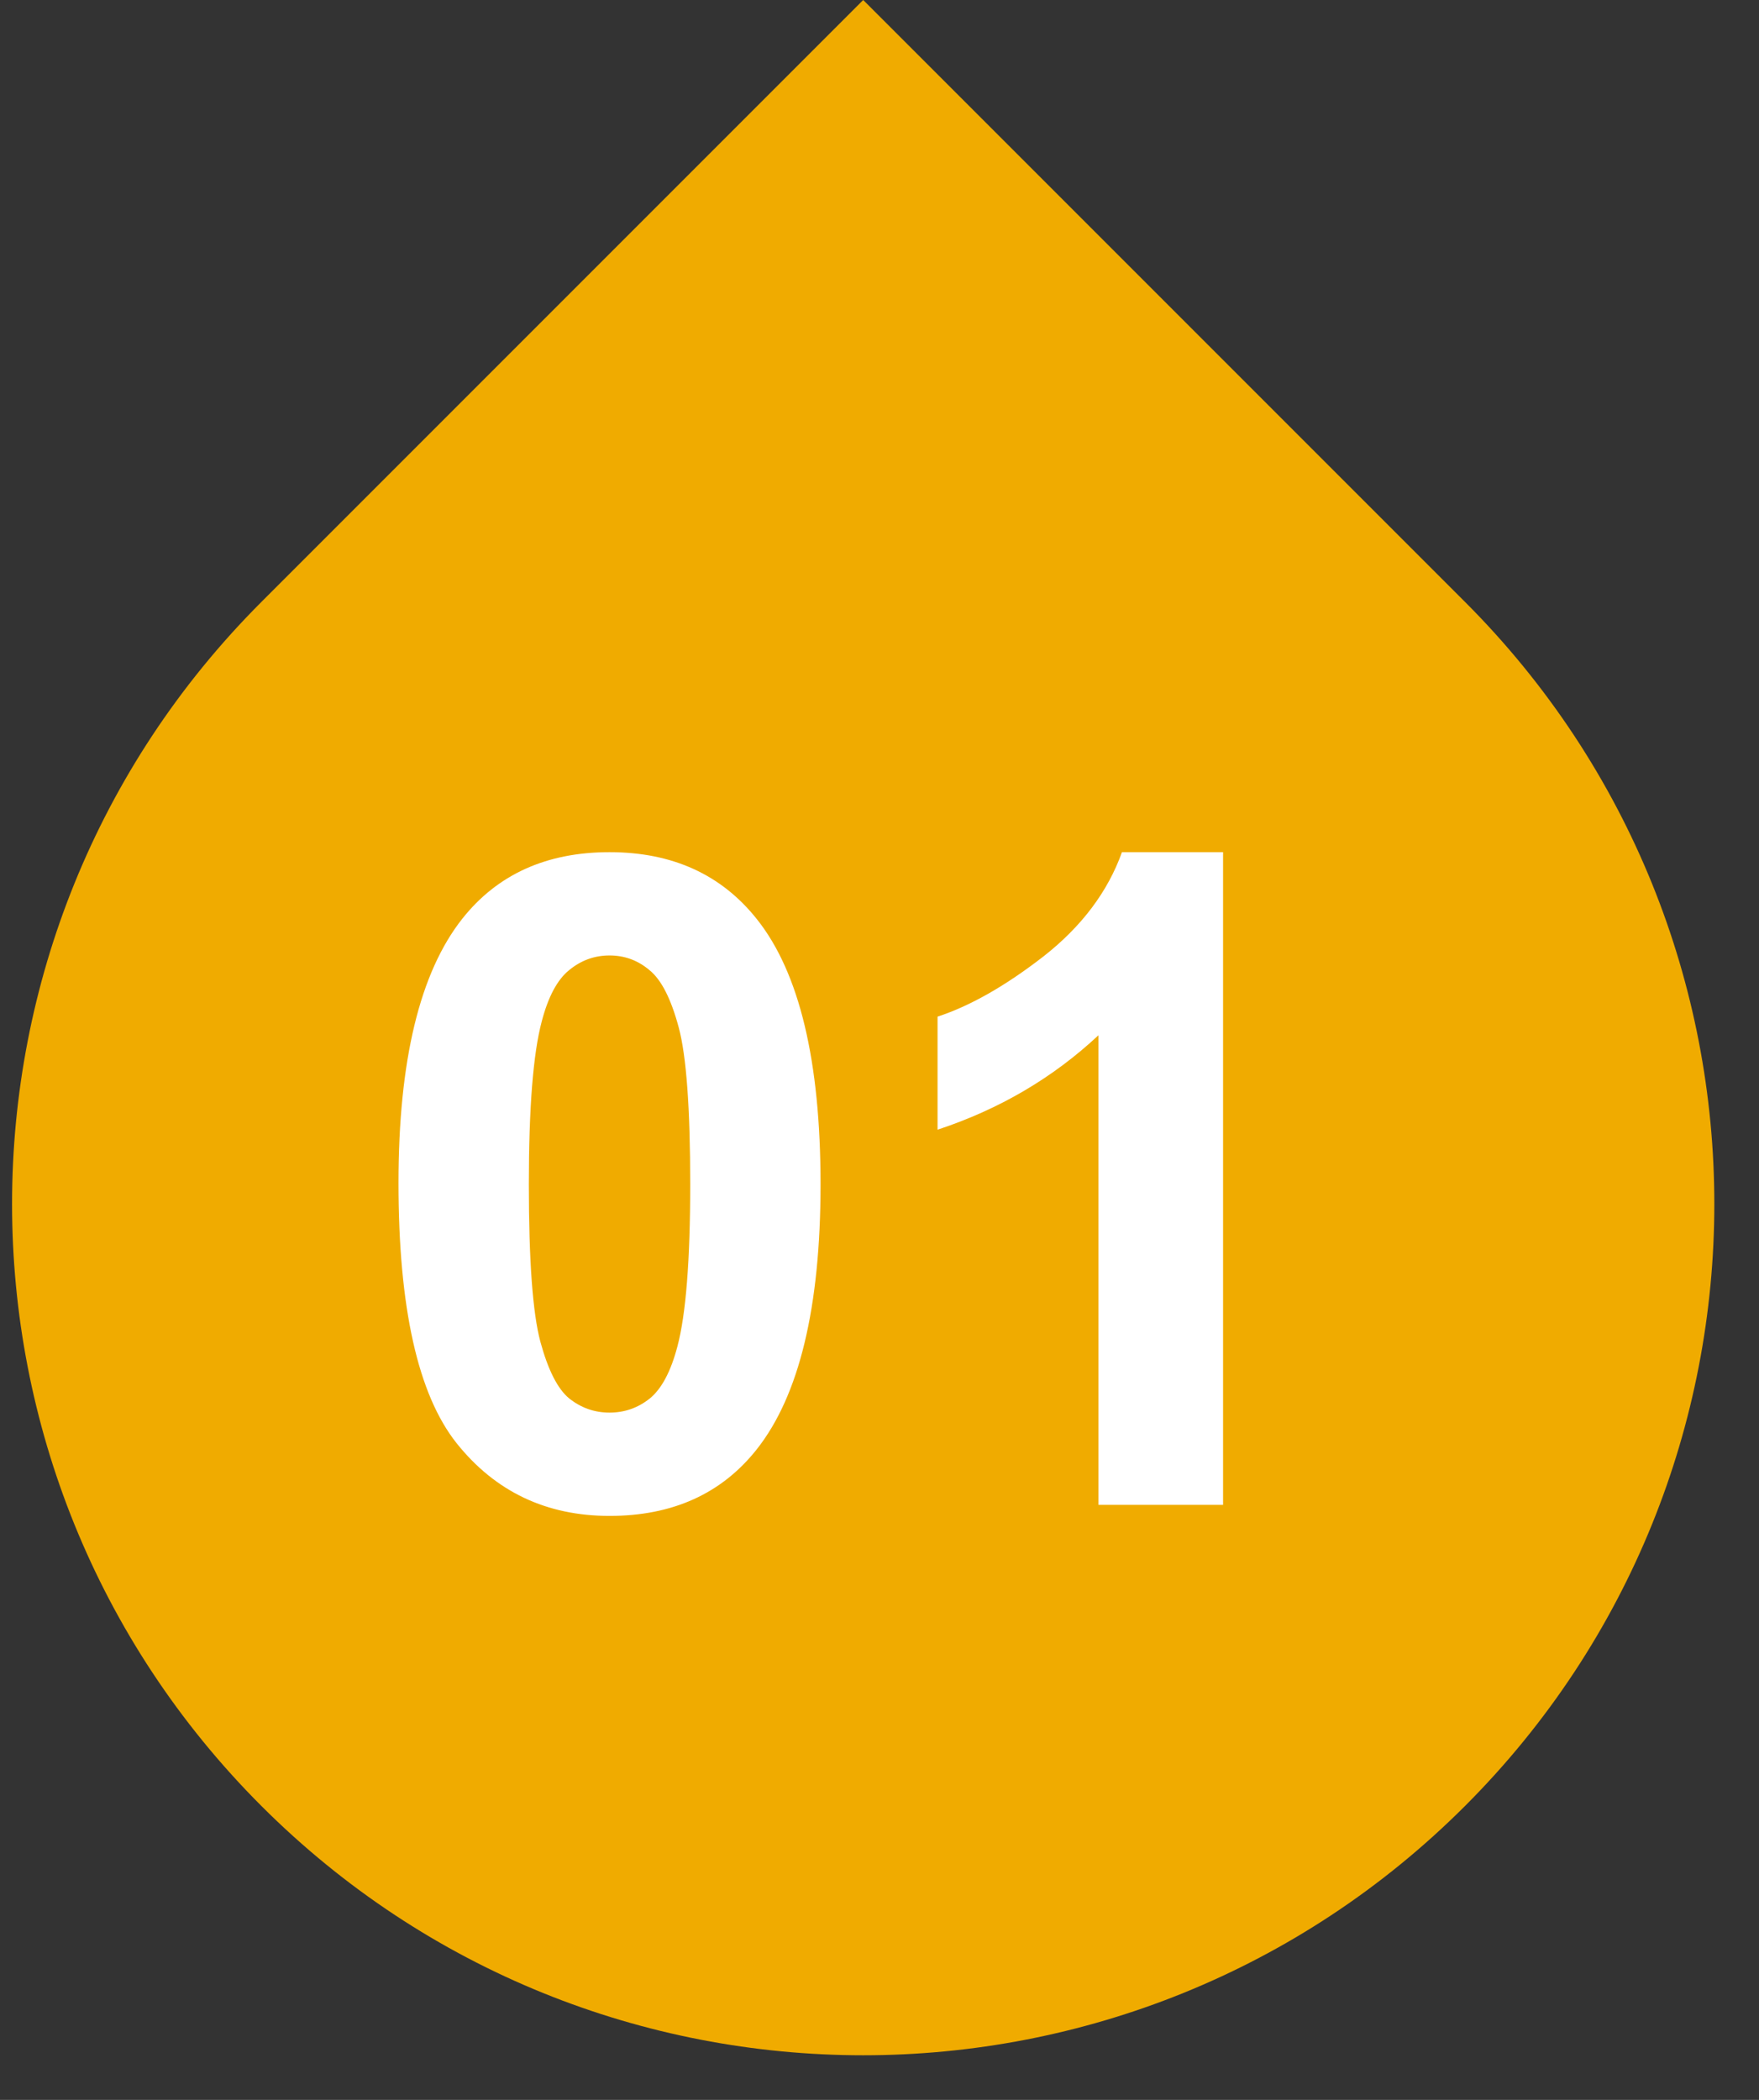 <svg width="31" height="37" viewBox="0 0 31 37" fill="none" xmlns="http://www.w3.org/2000/svg">
<rect x="0" y="0" width="31" height="37" fill="#333333" stroke="none"/>
<path d="M25.82 31.82C19.962 37.678 10.464 37.678 4.606 31.82C-1.252 25.962 -1.252 16.465 4.606 10.607L15.213 -1.45435e-05L25.82 10.607C31.677 16.464 31.677 25.962 25.82 31.82Z" fill="#F0AB00"/>
<path d="M10.742 15.015C11.852 15.015 12.719 15.411 13.344 16.202C14.088 17.14 14.461 18.695 14.461 20.866C14.461 23.033 14.086 24.59 13.336 25.538C12.716 26.32 11.852 26.71 10.742 26.71C9.628 26.71 8.729 26.283 8.047 25.429C7.365 24.57 7.023 23.041 7.023 20.843C7.023 18.687 7.398 17.135 8.148 16.187C8.768 15.405 9.633 15.015 10.742 15.015ZM10.742 16.835C10.477 16.835 10.24 16.921 10.031 17.093C9.823 17.26 9.661 17.562 9.547 17.999C9.396 18.567 9.32 19.523 9.32 20.866C9.32 22.21 9.388 23.135 9.523 23.64C9.659 24.14 9.828 24.473 10.031 24.64C10.24 24.806 10.477 24.89 10.742 24.89C11.008 24.89 11.245 24.806 11.453 24.64C11.662 24.468 11.823 24.163 11.938 23.726C12.088 23.163 12.164 22.21 12.164 20.866C12.164 19.523 12.096 18.601 11.961 18.101C11.825 17.596 11.654 17.26 11.445 17.093C11.242 16.921 11.008 16.835 10.742 16.835ZM21.555 26.515H19.359V18.241C18.557 18.991 17.612 19.546 16.523 19.905V17.913C17.096 17.726 17.719 17.372 18.391 16.851C19.062 16.325 19.523 15.713 19.773 15.015H21.555V26.515Z" fill="white"/>
</svg>
